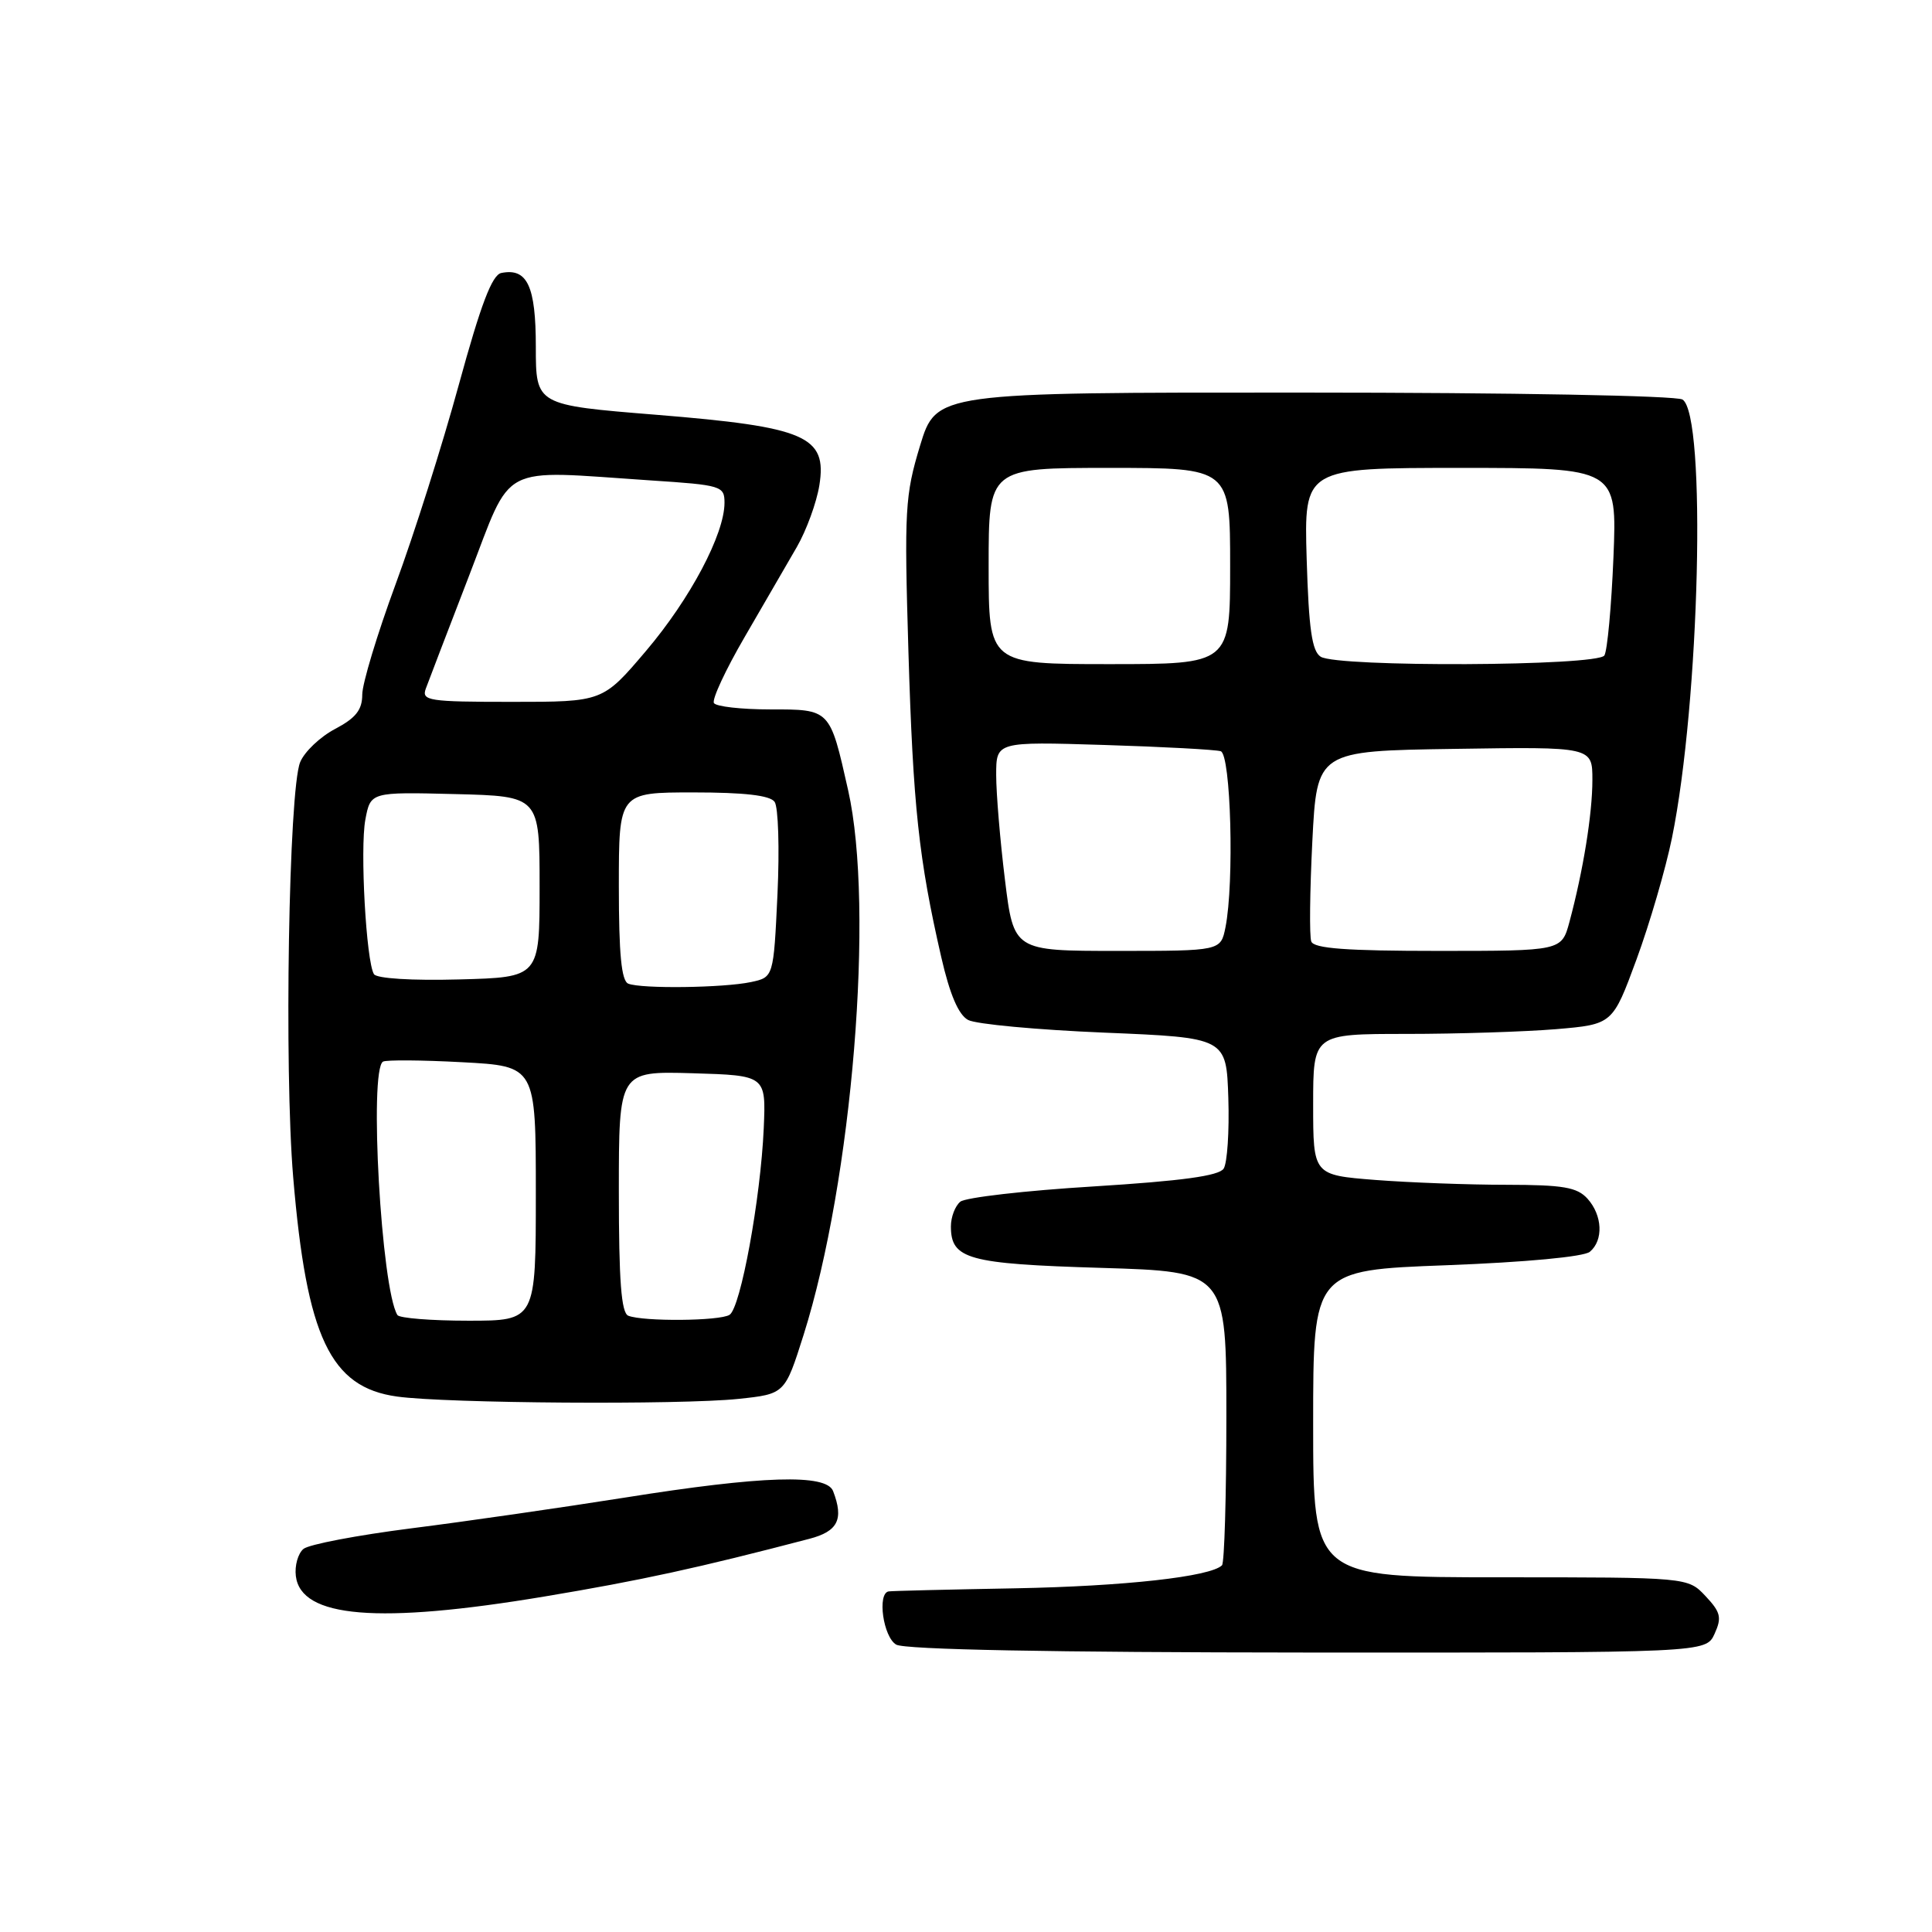 <?xml version="1.0" encoding="UTF-8" standalone="no"?>
<!DOCTYPE svg PUBLIC "-//W3C//DTD SVG 1.1//EN" "http://www.w3.org/Graphics/SVG/1.1/DTD/svg11.dtd" >
<svg xmlns="http://www.w3.org/2000/svg" xmlns:xlink="http://www.w3.org/1999/xlink" version="1.1" viewBox="0 0 256 256">
 <g >
 <path fill="currentColor"
d=" M 227.19 216.49 C 228.17 214.33 228.00 213.63 225.99 211.49 C 223.65 209.00 223.65 209.00 198.83 209.00 C 174.00 209.00 174.00 209.00 174.00 188.66 C 174.00 168.31 174.00 168.31 191.66 167.65 C 202.17 167.25 209.86 166.53 210.66 165.87 C 212.49 164.35 212.34 161.04 210.35 158.83 C 208.97 157.31 207.13 157.00 199.60 156.99 C 194.59 156.99 186.79 156.70 182.25 156.35 C 174.00 155.70 174.00 155.70 174.00 146.35 C 174.00 137.00 174.00 137.00 186.35 137.00 C 193.14 137.00 202.07 136.71 206.19 136.37 C 213.68 135.73 213.68 135.73 216.85 127.12 C 218.59 122.38 220.70 115.15 221.54 111.05 C 225.23 92.97 226.14 54.97 222.94 52.94 C 222.12 52.43 200.41 52.02 172.78 52.02 C 124.06 52.00 124.06 52.00 121.91 59.06 C 119.92 65.63 119.81 67.54 120.37 86.31 C 120.99 106.88 121.74 113.83 124.72 126.82 C 125.86 131.79 127.01 134.47 128.28 135.15 C 129.32 135.71 137.44 136.46 146.33 136.83 C 162.50 137.50 162.50 137.50 162.76 145.50 C 162.90 149.90 162.62 154.11 162.14 154.85 C 161.51 155.81 156.61 156.48 144.88 157.21 C 135.87 157.76 127.94 158.67 127.25 159.23 C 126.56 159.79 126.00 161.26 126.00 162.50 C 126.00 166.85 128.24 167.47 145.90 168.00 C 162.50 168.50 162.50 168.50 162.50 187.67 C 162.50 198.21 162.24 207.09 161.92 207.41 C 160.41 208.92 148.99 210.19 134.50 210.46 C 125.70 210.62 118.16 210.80 117.75 210.87 C 116.21 211.13 117.03 216.92 118.75 217.92 C 119.88 218.58 139.29 218.95 173.27 218.97 C 226.04 219.00 226.04 219.00 227.19 216.49 Z  M 72.12 211.55 C 84.94 209.41 92.51 207.76 107.25 203.90 C 111.03 202.91 111.83 201.32 110.39 197.58 C 109.51 195.27 101.03 195.53 82.79 198.44 C 74.38 199.77 61.65 201.61 54.51 202.51 C 47.37 203.42 40.93 204.64 40.21 205.24 C 39.49 205.84 39.03 207.46 39.20 208.83 C 39.87 214.38 50.13 215.22 72.12 211.55 Z  M 97.85 185.36 C 104.00 184.71 104.00 184.71 106.48 176.88 C 112.94 156.41 115.90 120.32 112.38 104.70 C 109.95 93.90 110.05 94.00 102.02 94.00 C 98.23 94.00 94.88 93.62 94.60 93.16 C 94.31 92.69 96.14 88.76 98.67 84.41 C 101.19 80.06 104.30 74.70 105.58 72.49 C 106.85 70.29 108.20 66.60 108.57 64.30 C 109.61 57.79 106.80 56.57 86.95 54.96 C 71.00 53.67 71.00 53.67 71.00 45.96 C 71.00 37.90 69.87 35.48 66.43 36.17 C 65.20 36.41 63.72 40.31 60.79 51.00 C 58.61 58.98 54.84 70.87 52.41 77.44 C 49.99 84.01 48.00 90.58 48.00 92.04 C 48.00 94.06 47.15 95.14 44.40 96.59 C 42.41 97.64 40.33 99.62 39.77 101.00 C 38.26 104.72 37.64 141.64 38.85 156.00 C 40.63 177.21 43.77 183.83 52.61 185.05 C 59.13 185.96 90.12 186.17 97.85 185.36 Z  M 133.16 116.56 C 132.52 111.37 132.00 105.13 132.00 102.69 C 132.00 98.27 132.00 98.27 146.25 98.71 C 154.09 98.95 161.06 99.33 161.75 99.54 C 163.10 99.97 163.56 116.97 162.38 122.88 C 161.75 126.00 161.75 126.00 148.04 126.00 C 134.32 126.00 134.32 126.00 133.16 116.56 Z  M 173.75 124.75 C 173.49 124.06 173.56 118.10 173.89 111.50 C 174.50 99.50 174.50 99.50 192.75 99.23 C 211.00 98.95 211.00 98.95 211.00 103.34 C 211.00 107.85 209.78 115.38 207.96 122.16 C 206.92 126.00 206.92 126.00 190.57 126.00 C 178.40 126.00 174.09 125.68 173.75 124.75 Z  M 131.00 75.00 C 131.00 62.00 131.00 62.00 147.00 62.00 C 163.00 62.00 163.00 62.00 163.00 75.00 C 163.00 88.00 163.00 88.00 147.00 88.00 C 131.00 88.00 131.00 88.00 131.00 75.00 Z  M 175.00 87.02 C 173.84 86.29 173.42 83.36 173.14 74.04 C 172.79 62.00 172.79 62.00 193.53 62.00 C 214.27 62.00 214.27 62.00 213.79 73.85 C 213.52 80.37 212.98 86.22 212.59 86.85 C 211.71 88.28 177.24 88.43 175.00 87.02 Z  M 52.66 174.25 C 50.52 170.79 48.88 141.79 50.75 140.67 C 51.16 140.43 55.89 140.46 61.25 140.75 C 71.00 141.27 71.00 141.27 71.00 158.14 C 71.00 175.00 71.00 175.00 62.06 175.00 C 57.14 175.00 52.91 174.66 52.66 174.25 Z  M 83.25 174.34 C 82.32 173.96 82.00 169.71 82.00 157.88 C 82.00 141.93 82.00 141.93 91.75 142.21 C 101.50 142.50 101.50 142.50 101.20 149.50 C 100.79 158.80 98.14 173.29 96.67 174.22 C 95.38 175.05 85.23 175.13 83.25 174.34 Z  M 83.25 130.34 C 82.34 129.97 82.00 126.41 82.00 117.42 C 82.00 105.00 82.00 105.00 91.88 105.00 C 98.64 105.00 102.04 105.39 102.64 106.25 C 103.13 106.94 103.30 112.45 103.02 118.49 C 102.50 129.49 102.50 129.49 99.50 130.13 C 95.87 130.90 84.99 131.04 83.25 130.34 Z  M 49.55 129.08 C 48.52 127.41 47.69 112.48 48.41 108.61 C 49.10 104.94 49.10 104.94 60.30 105.22 C 71.50 105.50 71.50 105.50 71.50 117.50 C 71.50 129.50 71.50 129.50 60.83 129.78 C 54.60 129.95 49.91 129.66 49.55 129.08 Z  M 56.42 91.25 C 56.77 90.29 59.36 83.54 62.17 76.25 C 68.00 61.16 65.81 62.30 86.25 63.66 C 95.60 64.27 96.00 64.40 96.00 66.62 C 96.00 70.77 91.46 79.35 85.60 86.25 C 79.87 93.00 79.87 93.00 67.83 93.00 C 56.78 93.00 55.84 92.85 56.42 91.25 Z "/>
</g>
</svg>